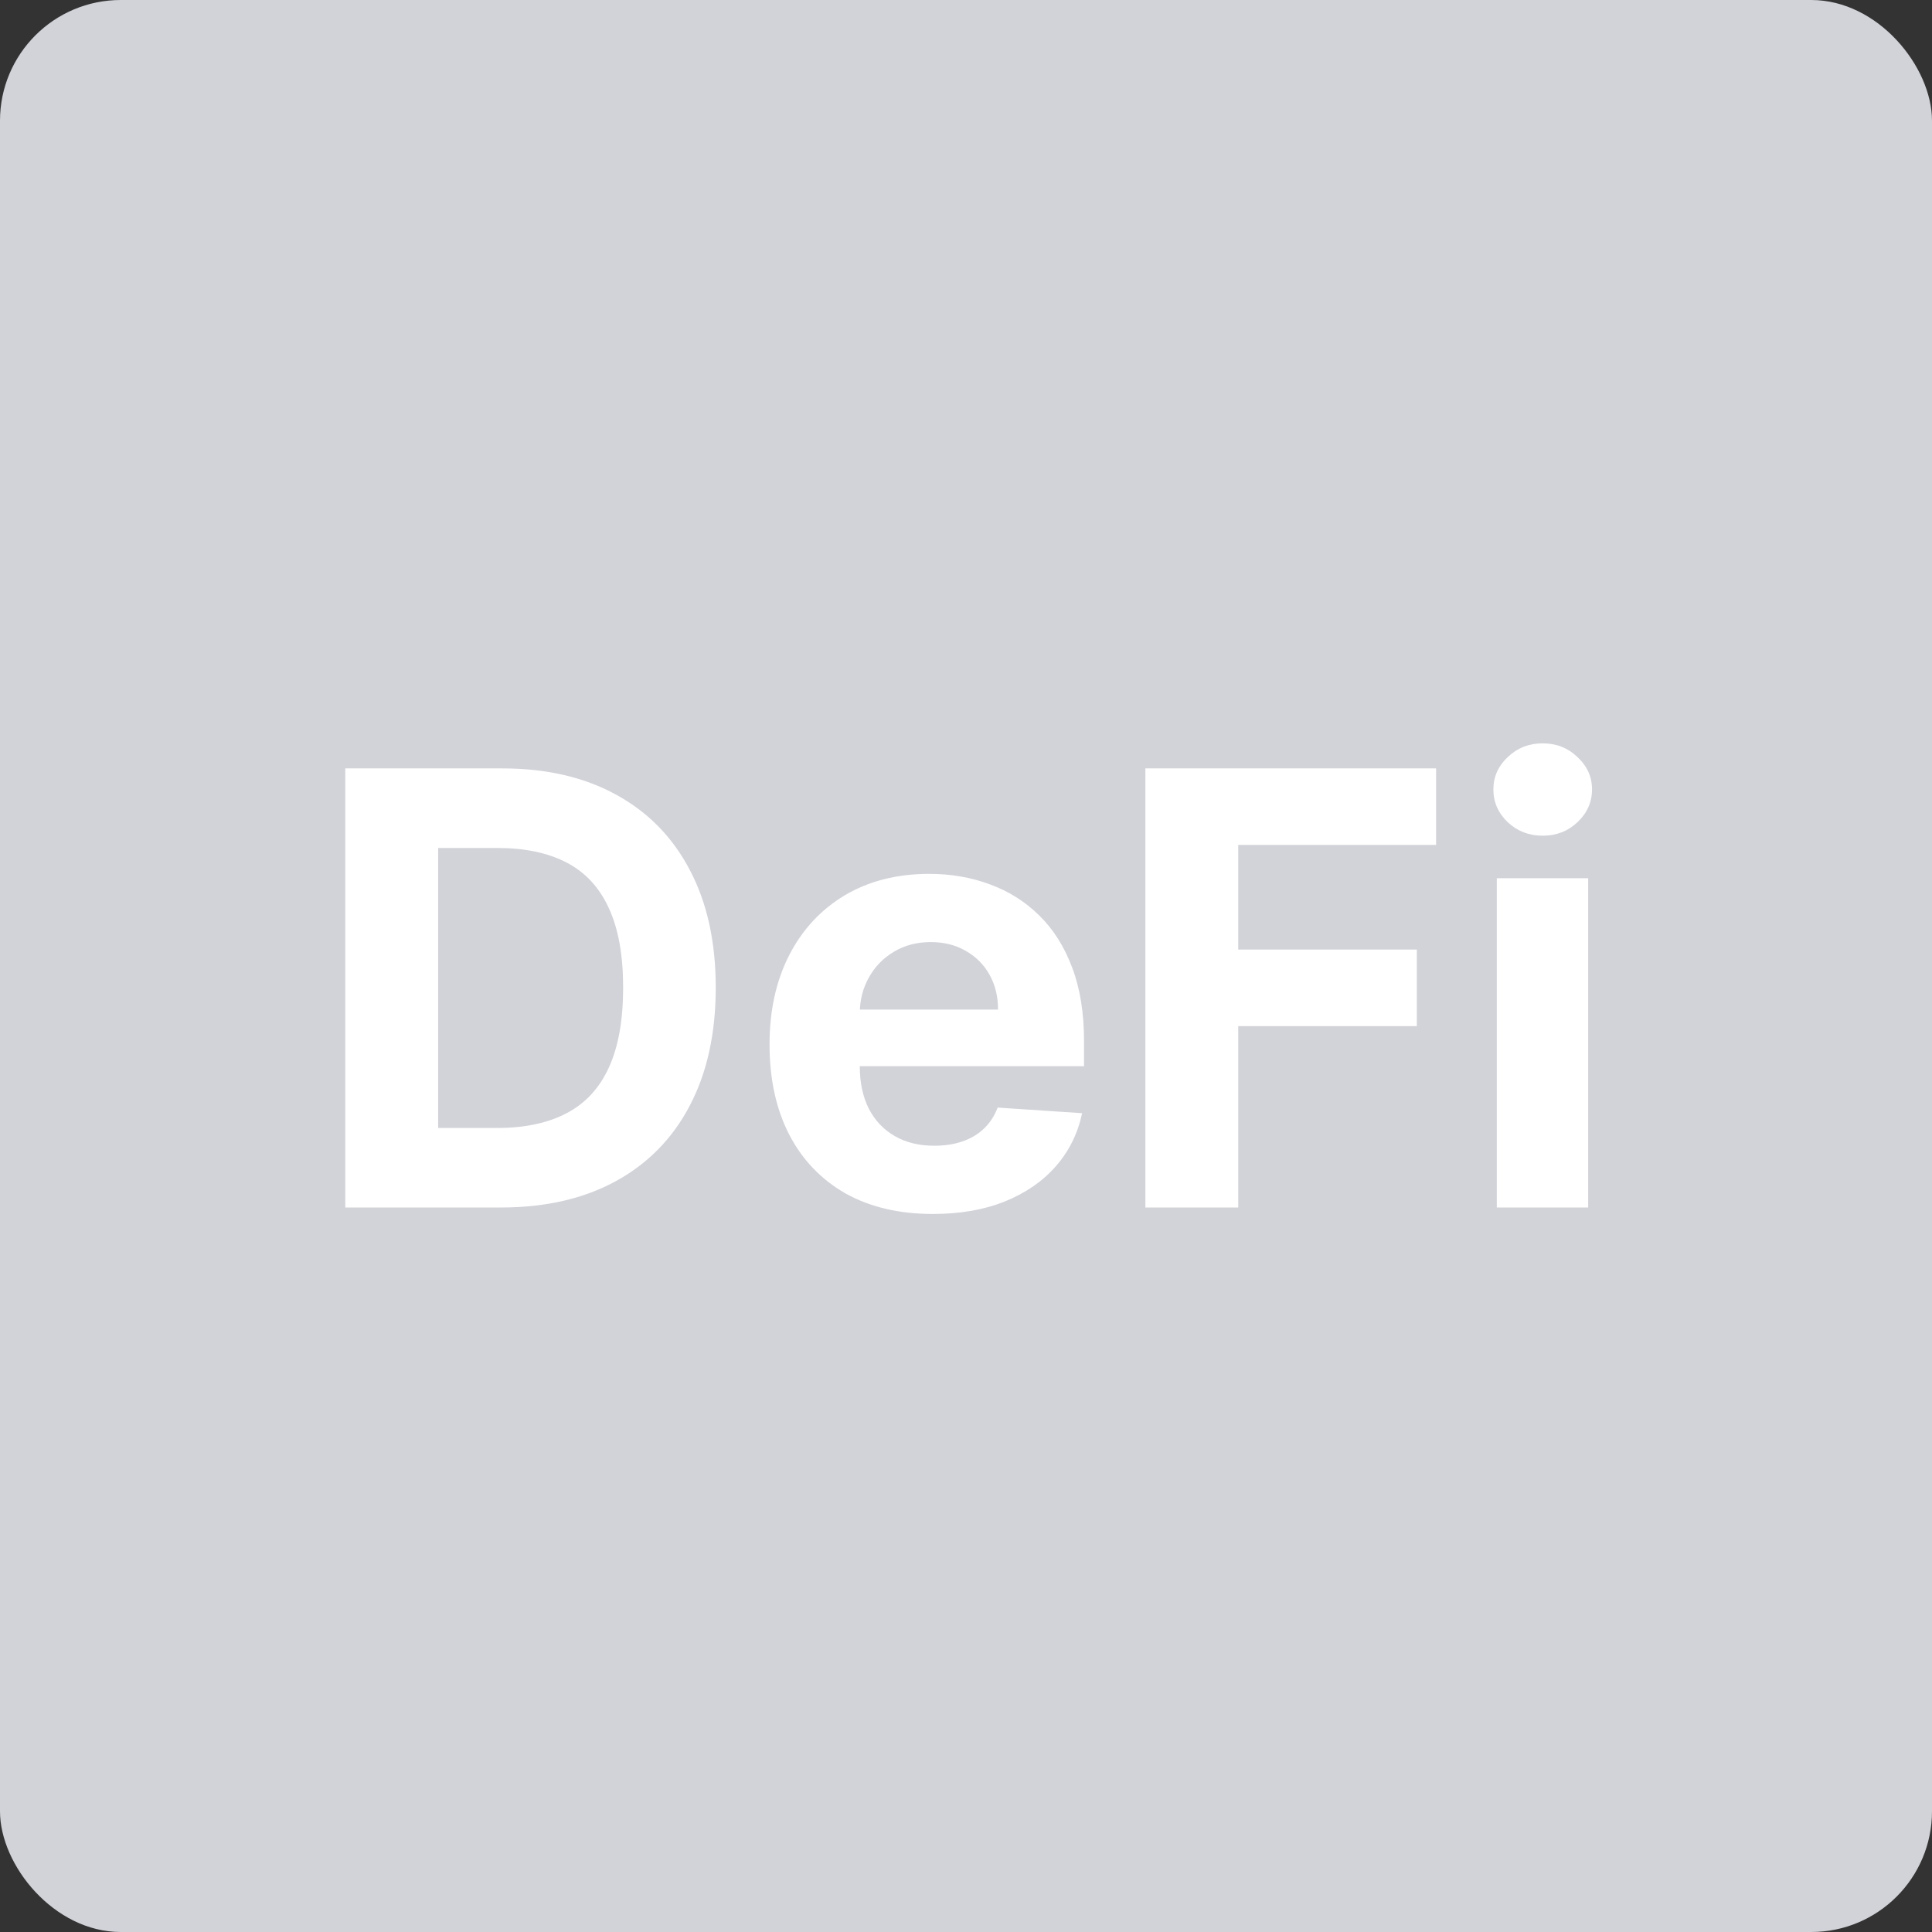 <svg width="32" height="32" viewBox="0 0 32 32" fill="none" xmlns="http://www.w3.org/2000/svg">
<rect x="0" y="0" width="32" height="32" fill="#333333" stroke="none"/>
<rect width="32" height="32" rx="2" fill="#D2D3D9"/>
<path d="M8.297 20H5.719V12.727H8.318C9.05 12.727 9.68 12.873 10.208 13.164C10.736 13.453 11.142 13.868 11.426 14.411C11.712 14.953 11.855 15.601 11.855 16.357C11.855 17.114 11.712 17.765 11.426 18.31C11.142 18.854 10.733 19.272 10.201 19.563C9.67 19.854 9.036 20 8.297 20ZM7.257 18.683H8.233C8.688 18.683 9.07 18.602 9.38 18.441C9.693 18.278 9.927 18.026 10.083 17.685C10.242 17.341 10.321 16.899 10.321 16.357C10.321 15.819 10.242 15.38 10.083 15.039C9.927 14.698 9.694 14.447 9.384 14.286C9.074 14.125 8.691 14.045 8.237 14.045H7.257V18.683ZM15.452 20.107C14.891 20.107 14.408 19.993 14.003 19.766C13.601 19.536 13.29 19.212 13.072 18.793C12.855 18.371 12.746 17.873 12.746 17.298C12.746 16.736 12.855 16.244 13.072 15.82C13.29 15.396 13.597 15.066 13.992 14.829C14.39 14.593 14.856 14.474 15.391 14.474C15.751 14.474 16.086 14.532 16.396 14.648C16.709 14.762 16.981 14.934 17.213 15.163C17.448 15.393 17.63 15.682 17.76 16.03C17.89 16.375 17.955 16.78 17.955 17.244V17.66H13.35V16.722H16.531C16.531 16.505 16.484 16.312 16.389 16.143C16.295 15.975 16.163 15.844 15.995 15.749C15.829 15.652 15.636 15.604 15.416 15.604C15.187 15.604 14.983 15.657 14.806 15.764C14.63 15.868 14.493 16.009 14.394 16.186C14.294 16.361 14.243 16.557 14.241 16.772V17.663C14.241 17.933 14.291 18.166 14.39 18.363C14.492 18.559 14.635 18.711 14.82 18.817C15.004 18.924 15.223 18.977 15.477 18.977C15.645 18.977 15.799 18.954 15.938 18.906C16.078 18.859 16.198 18.788 16.297 18.693C16.396 18.599 16.472 18.483 16.524 18.345L17.923 18.438C17.852 18.774 17.707 19.067 17.487 19.318C17.269 19.567 16.987 19.761 16.641 19.901C16.298 20.038 15.902 20.107 15.452 20.107ZM18.971 20V12.727H23.786V13.995H20.509V15.728H23.467V16.996H20.509V20H18.971ZM24.792 20V14.546H26.305V20H24.792ZM25.552 13.842C25.327 13.842 25.134 13.768 24.973 13.619C24.815 13.467 24.735 13.286 24.735 13.075C24.735 12.867 24.815 12.688 24.973 12.539C25.134 12.387 25.327 12.312 25.552 12.312C25.777 12.312 25.969 12.387 26.127 12.539C26.288 12.688 26.369 12.867 26.369 13.075C26.369 13.286 26.288 13.467 26.127 13.619C25.969 13.768 25.777 13.842 25.552 13.842Z" fill="white"/>
</svg>
